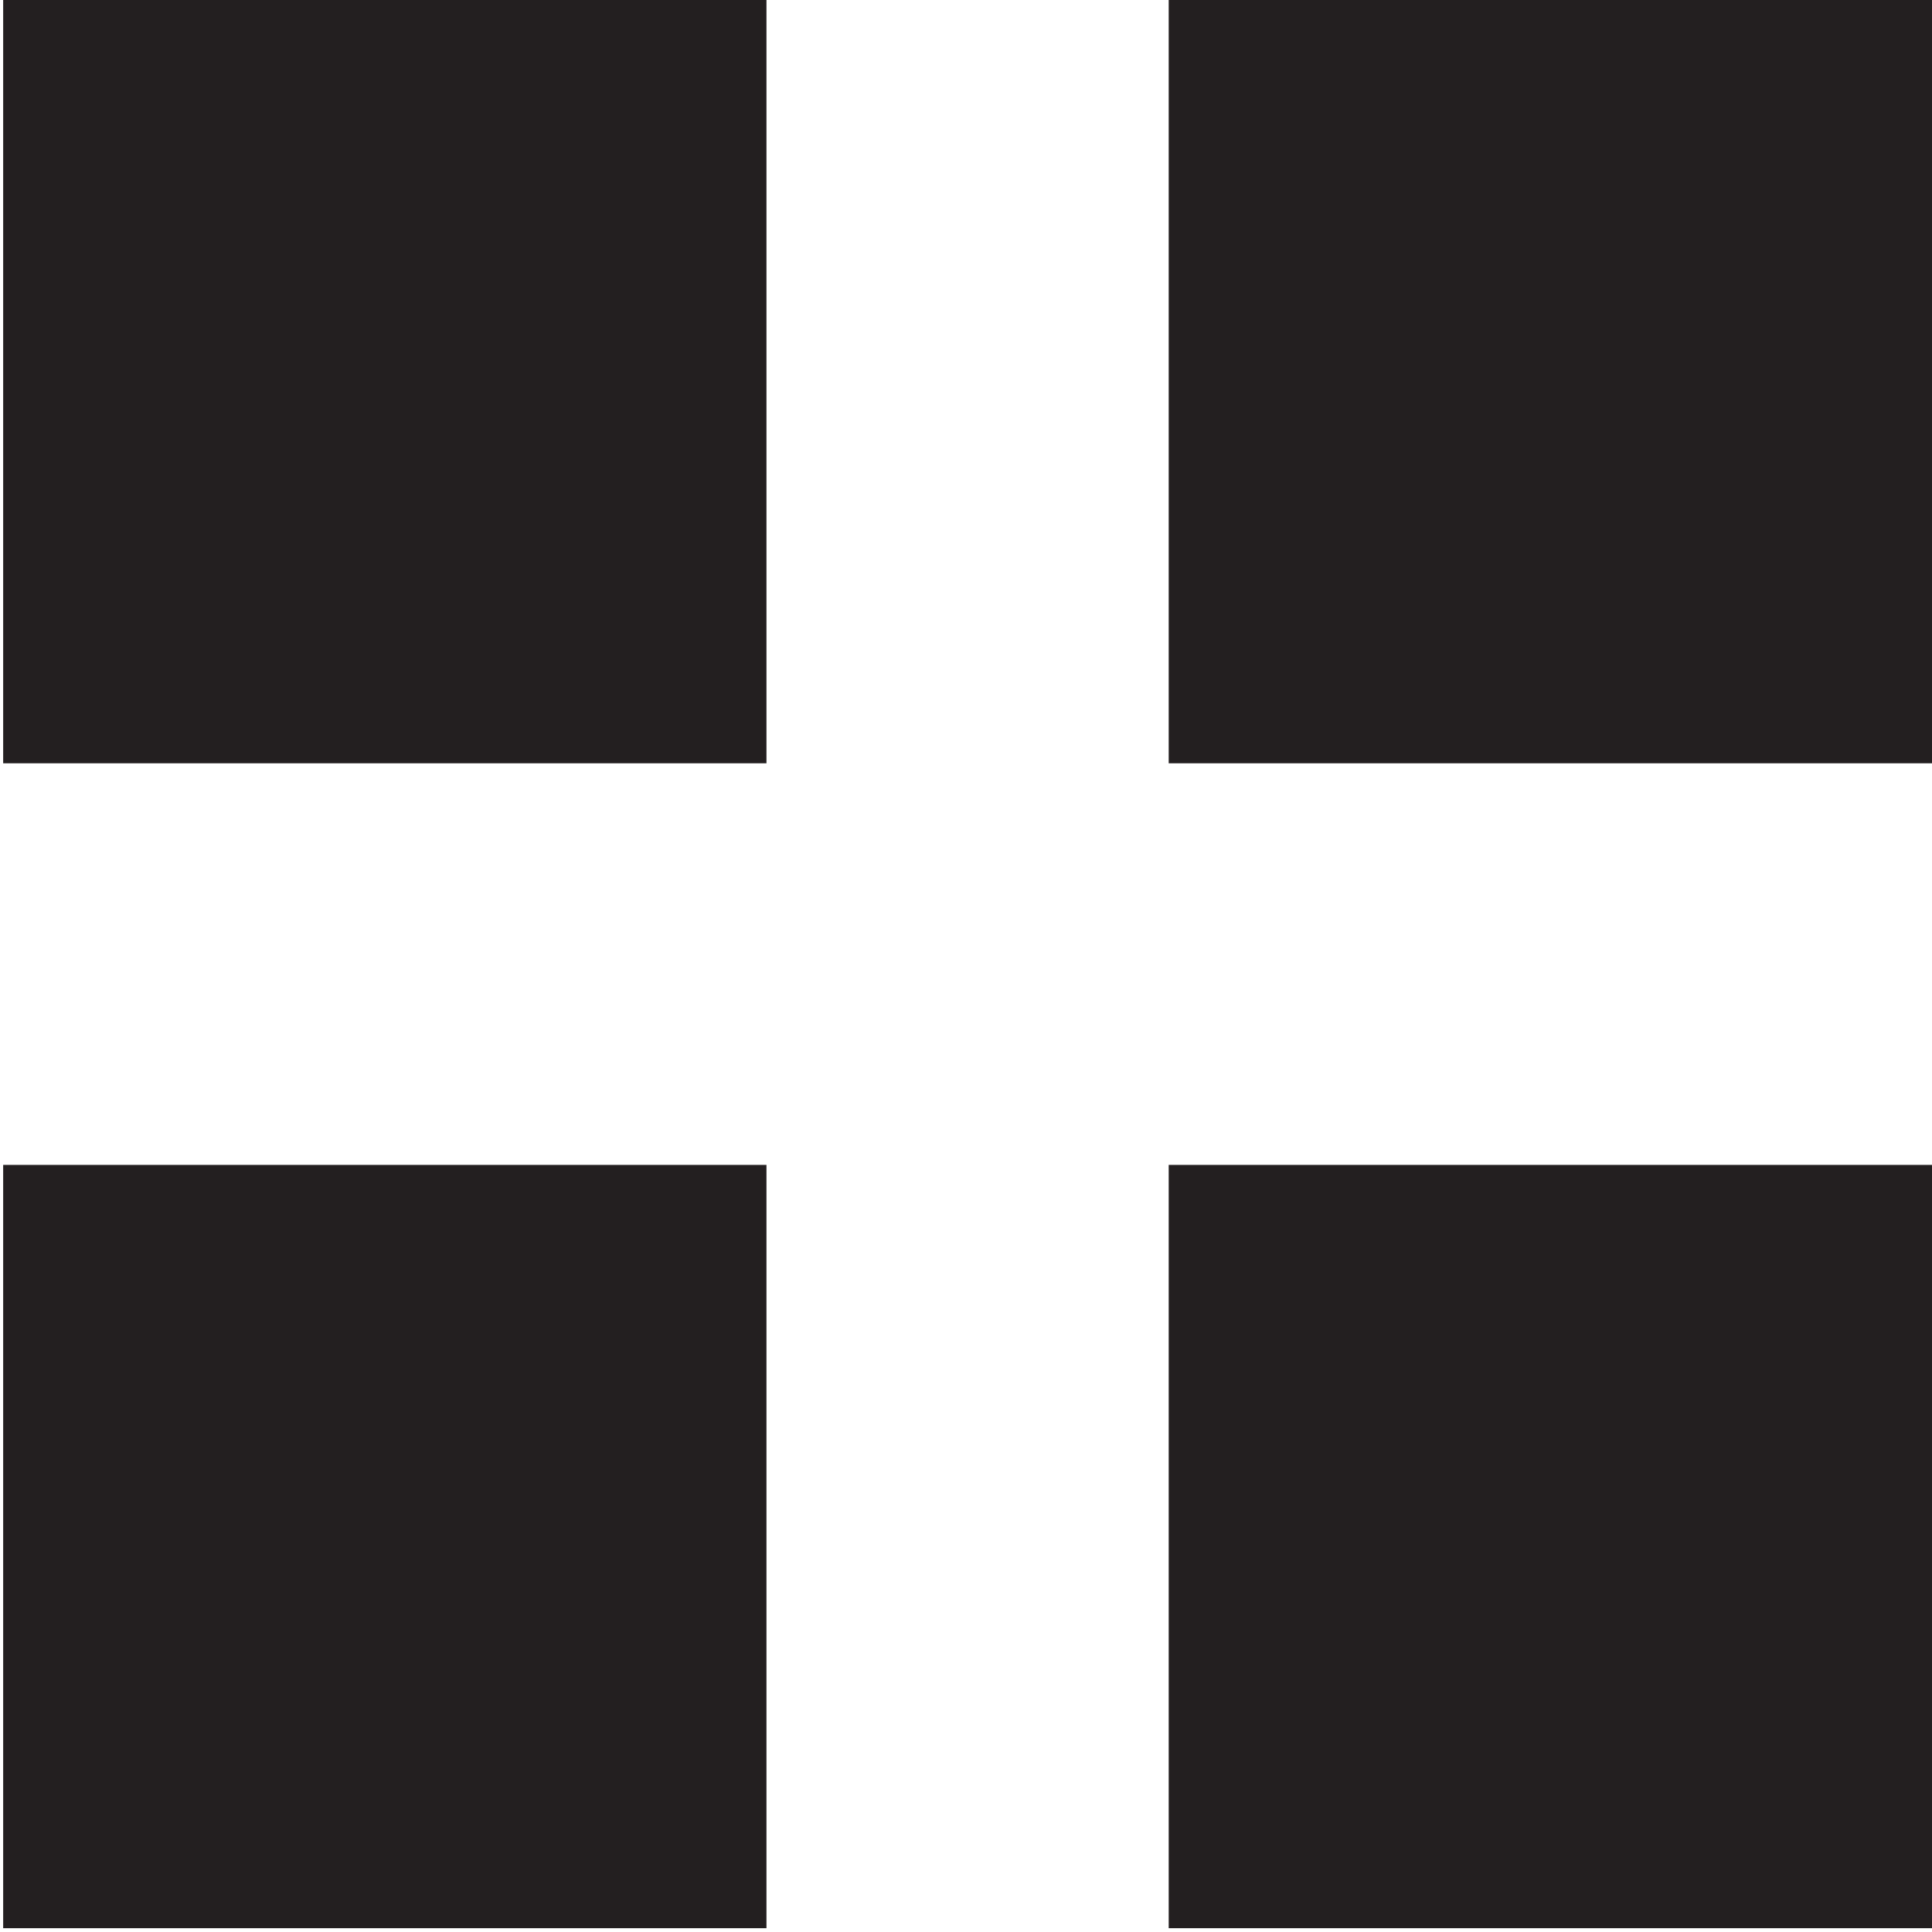 <?xml version="1.0" encoding="utf-8"?>
<!-- Generator: Adobe Illustrator 21.0.2, SVG Export Plug-In . SVG Version: 6.00 Build 0)  -->
<svg version="1.1" id="Layer_1" xmlns="http://www.w3.org/2000/svg" xmlns:xlink="http://www.w3.org/1999/xlink" x="0px" y="0px"
	 viewBox="0 0 305 305" style="enable-background:new 0 0 305 305;" xml:space="preserve">
<style type="text/css">
	.st0{fill:#231F20;}
</style>
<g id="Layer_2">
</g>
<g id="Layer_1_1_">
	<g>
		<rect x="0.5" class="st0" width="120.5" height="120.5"/>
		<rect x="184.5" class="st0" width="120.5" height="120.5"/>
		<rect x="0.5" y="183.9" class="st0" width="120.5" height="120.5"/>
		<rect x="184.5" y="183.9" class="st0" width="120.5" height="120.5"/>
	</g>
</g>
<g id="Layer_3">
</g>
</svg>
